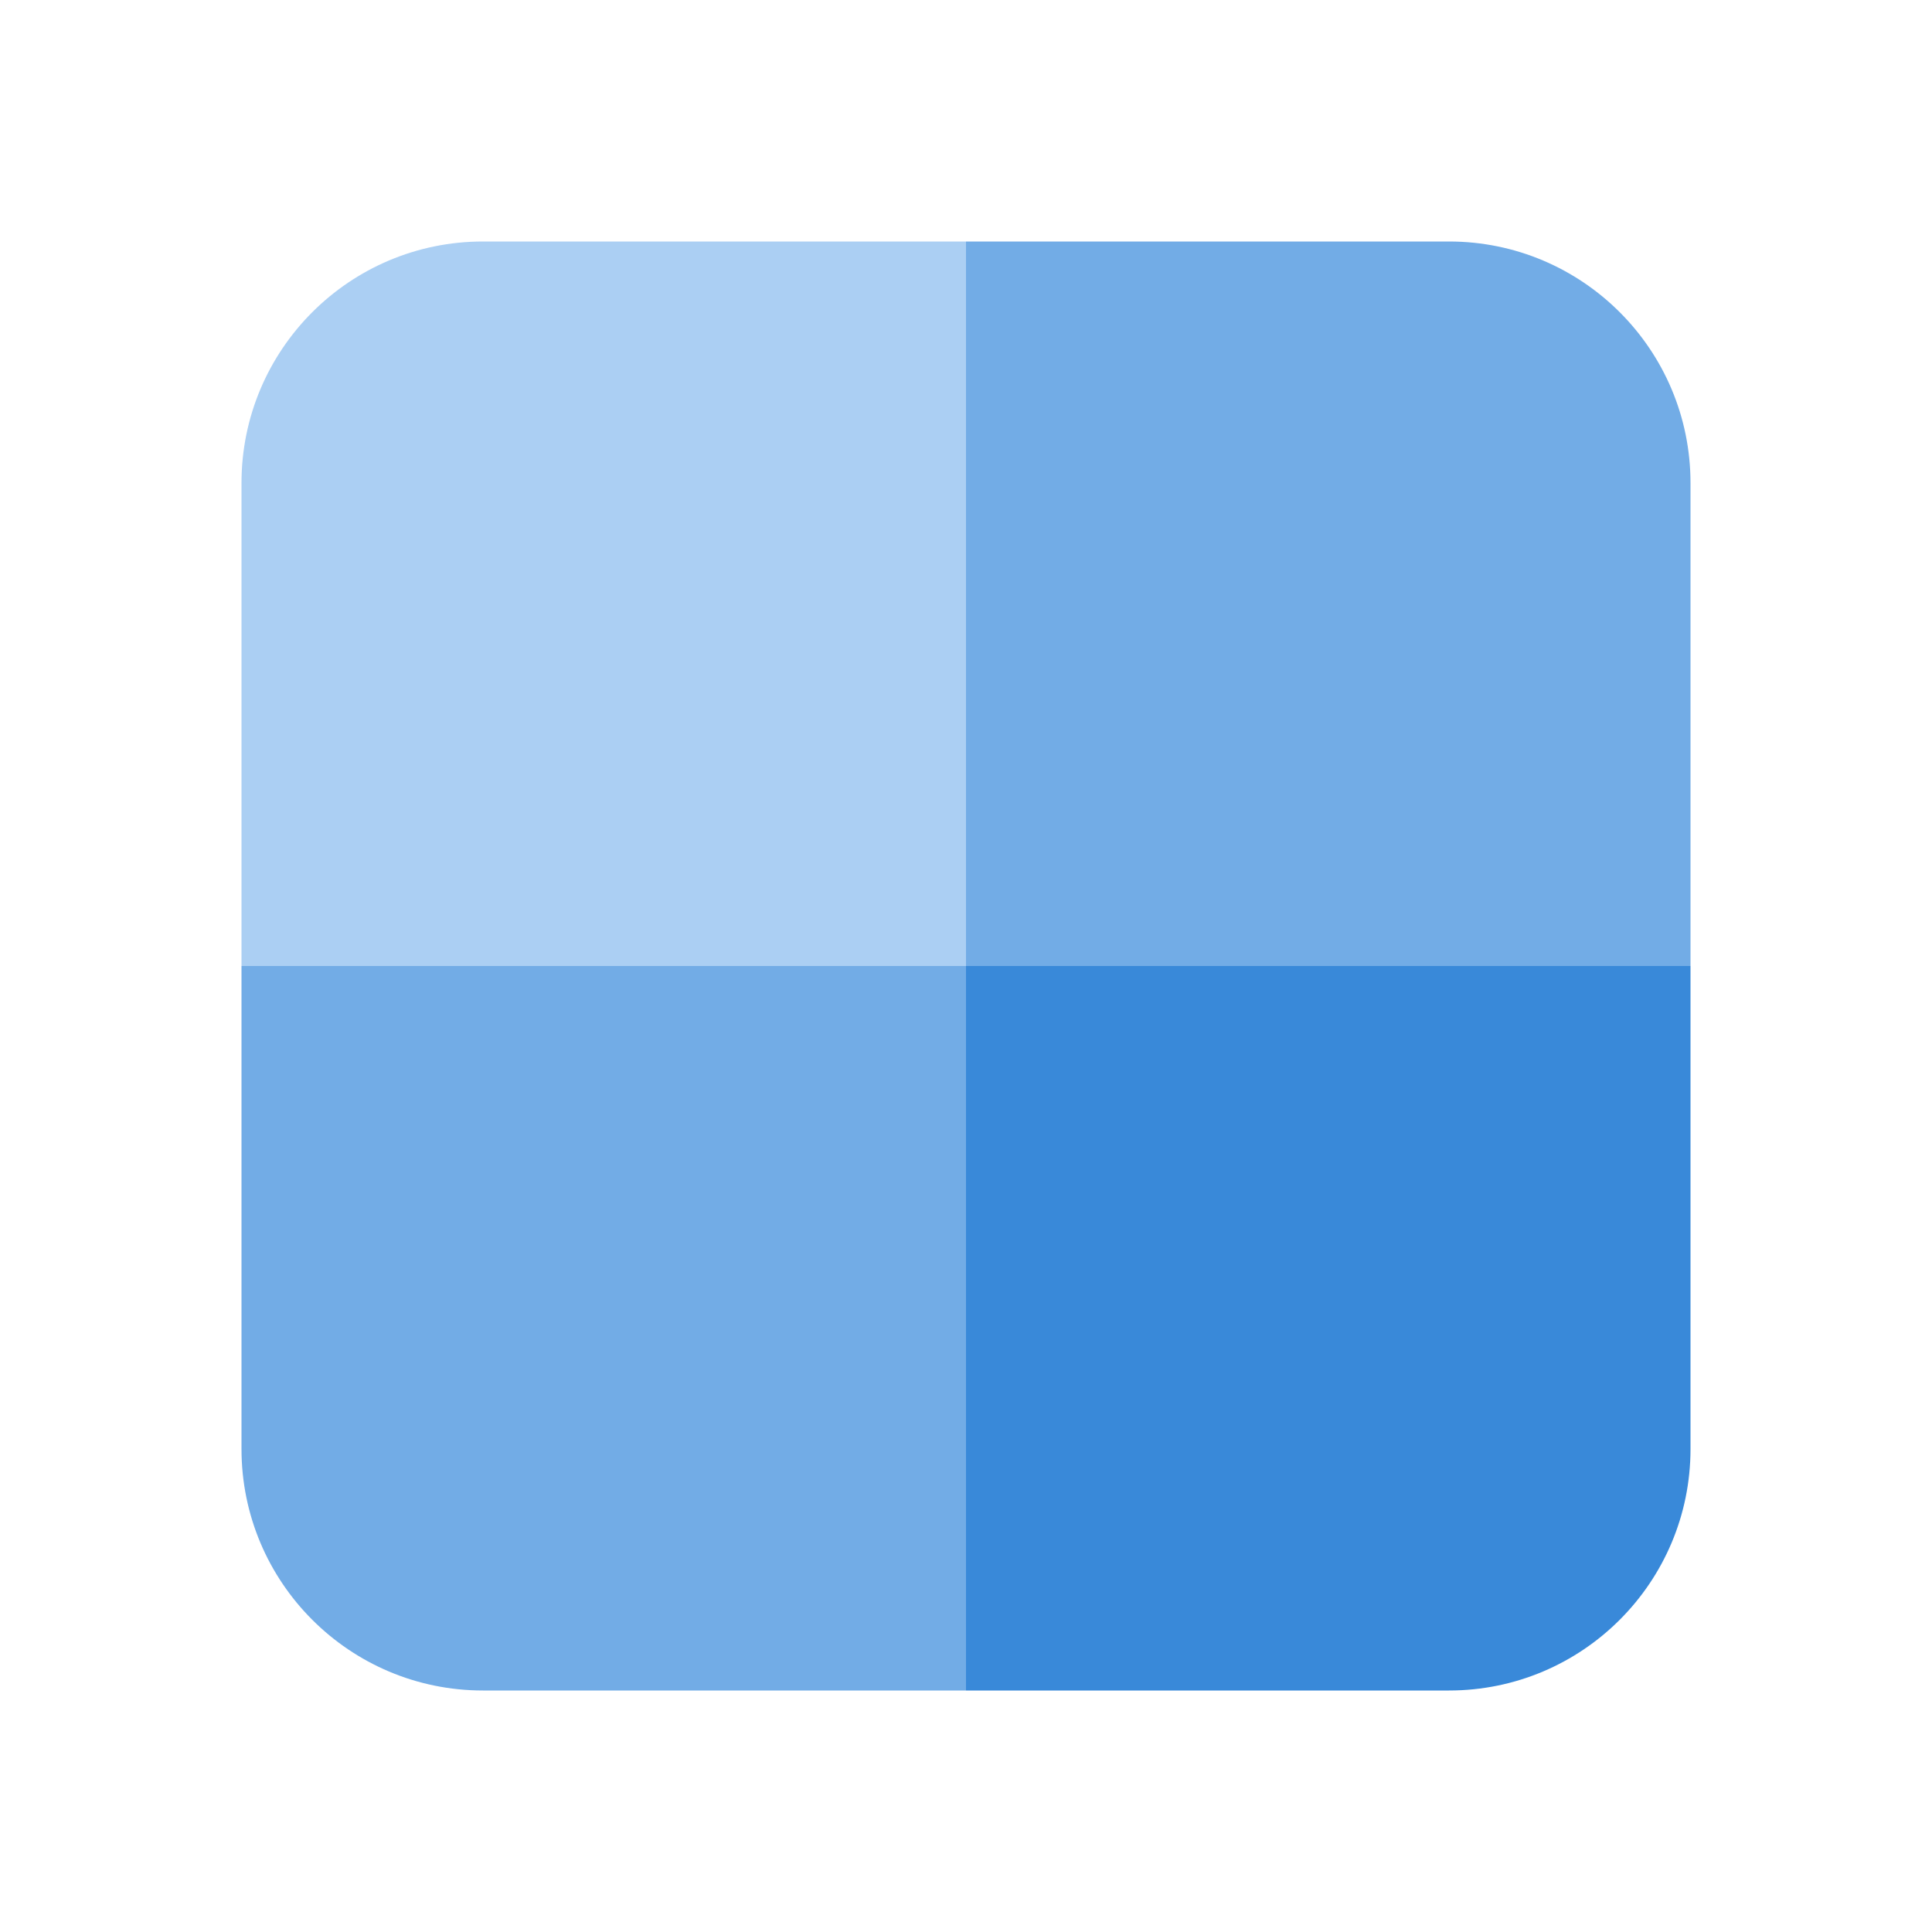 <svg width="32" height="32" viewBox="0 0 32 32" fill="none" xmlns="http://www.w3.org/2000/svg">
<g id="Icon/ic-grid-view">
<path id="Rectangle 10" d="M4 8C4 5.791 5.791 4 8 4H16V16H4V8Z" fill="#ABCFF3"/>
<path id="Rectangle 12" d="M4 16H16V28H8C5.791 28 4 26.209 4 24V16Z" fill="#72ACE6"/>
<path id="Rectangle 13" d="M16 16H28V24C28 26.209 26.209 28 24 28H16V16Z" fill="#3989D9"/>
<path id="Rectangle 11" d="M16 4H24C26.209 4 28 5.791 28 8V16H16V4Z" fill="#72ACE6"/>
</g>
</svg>
